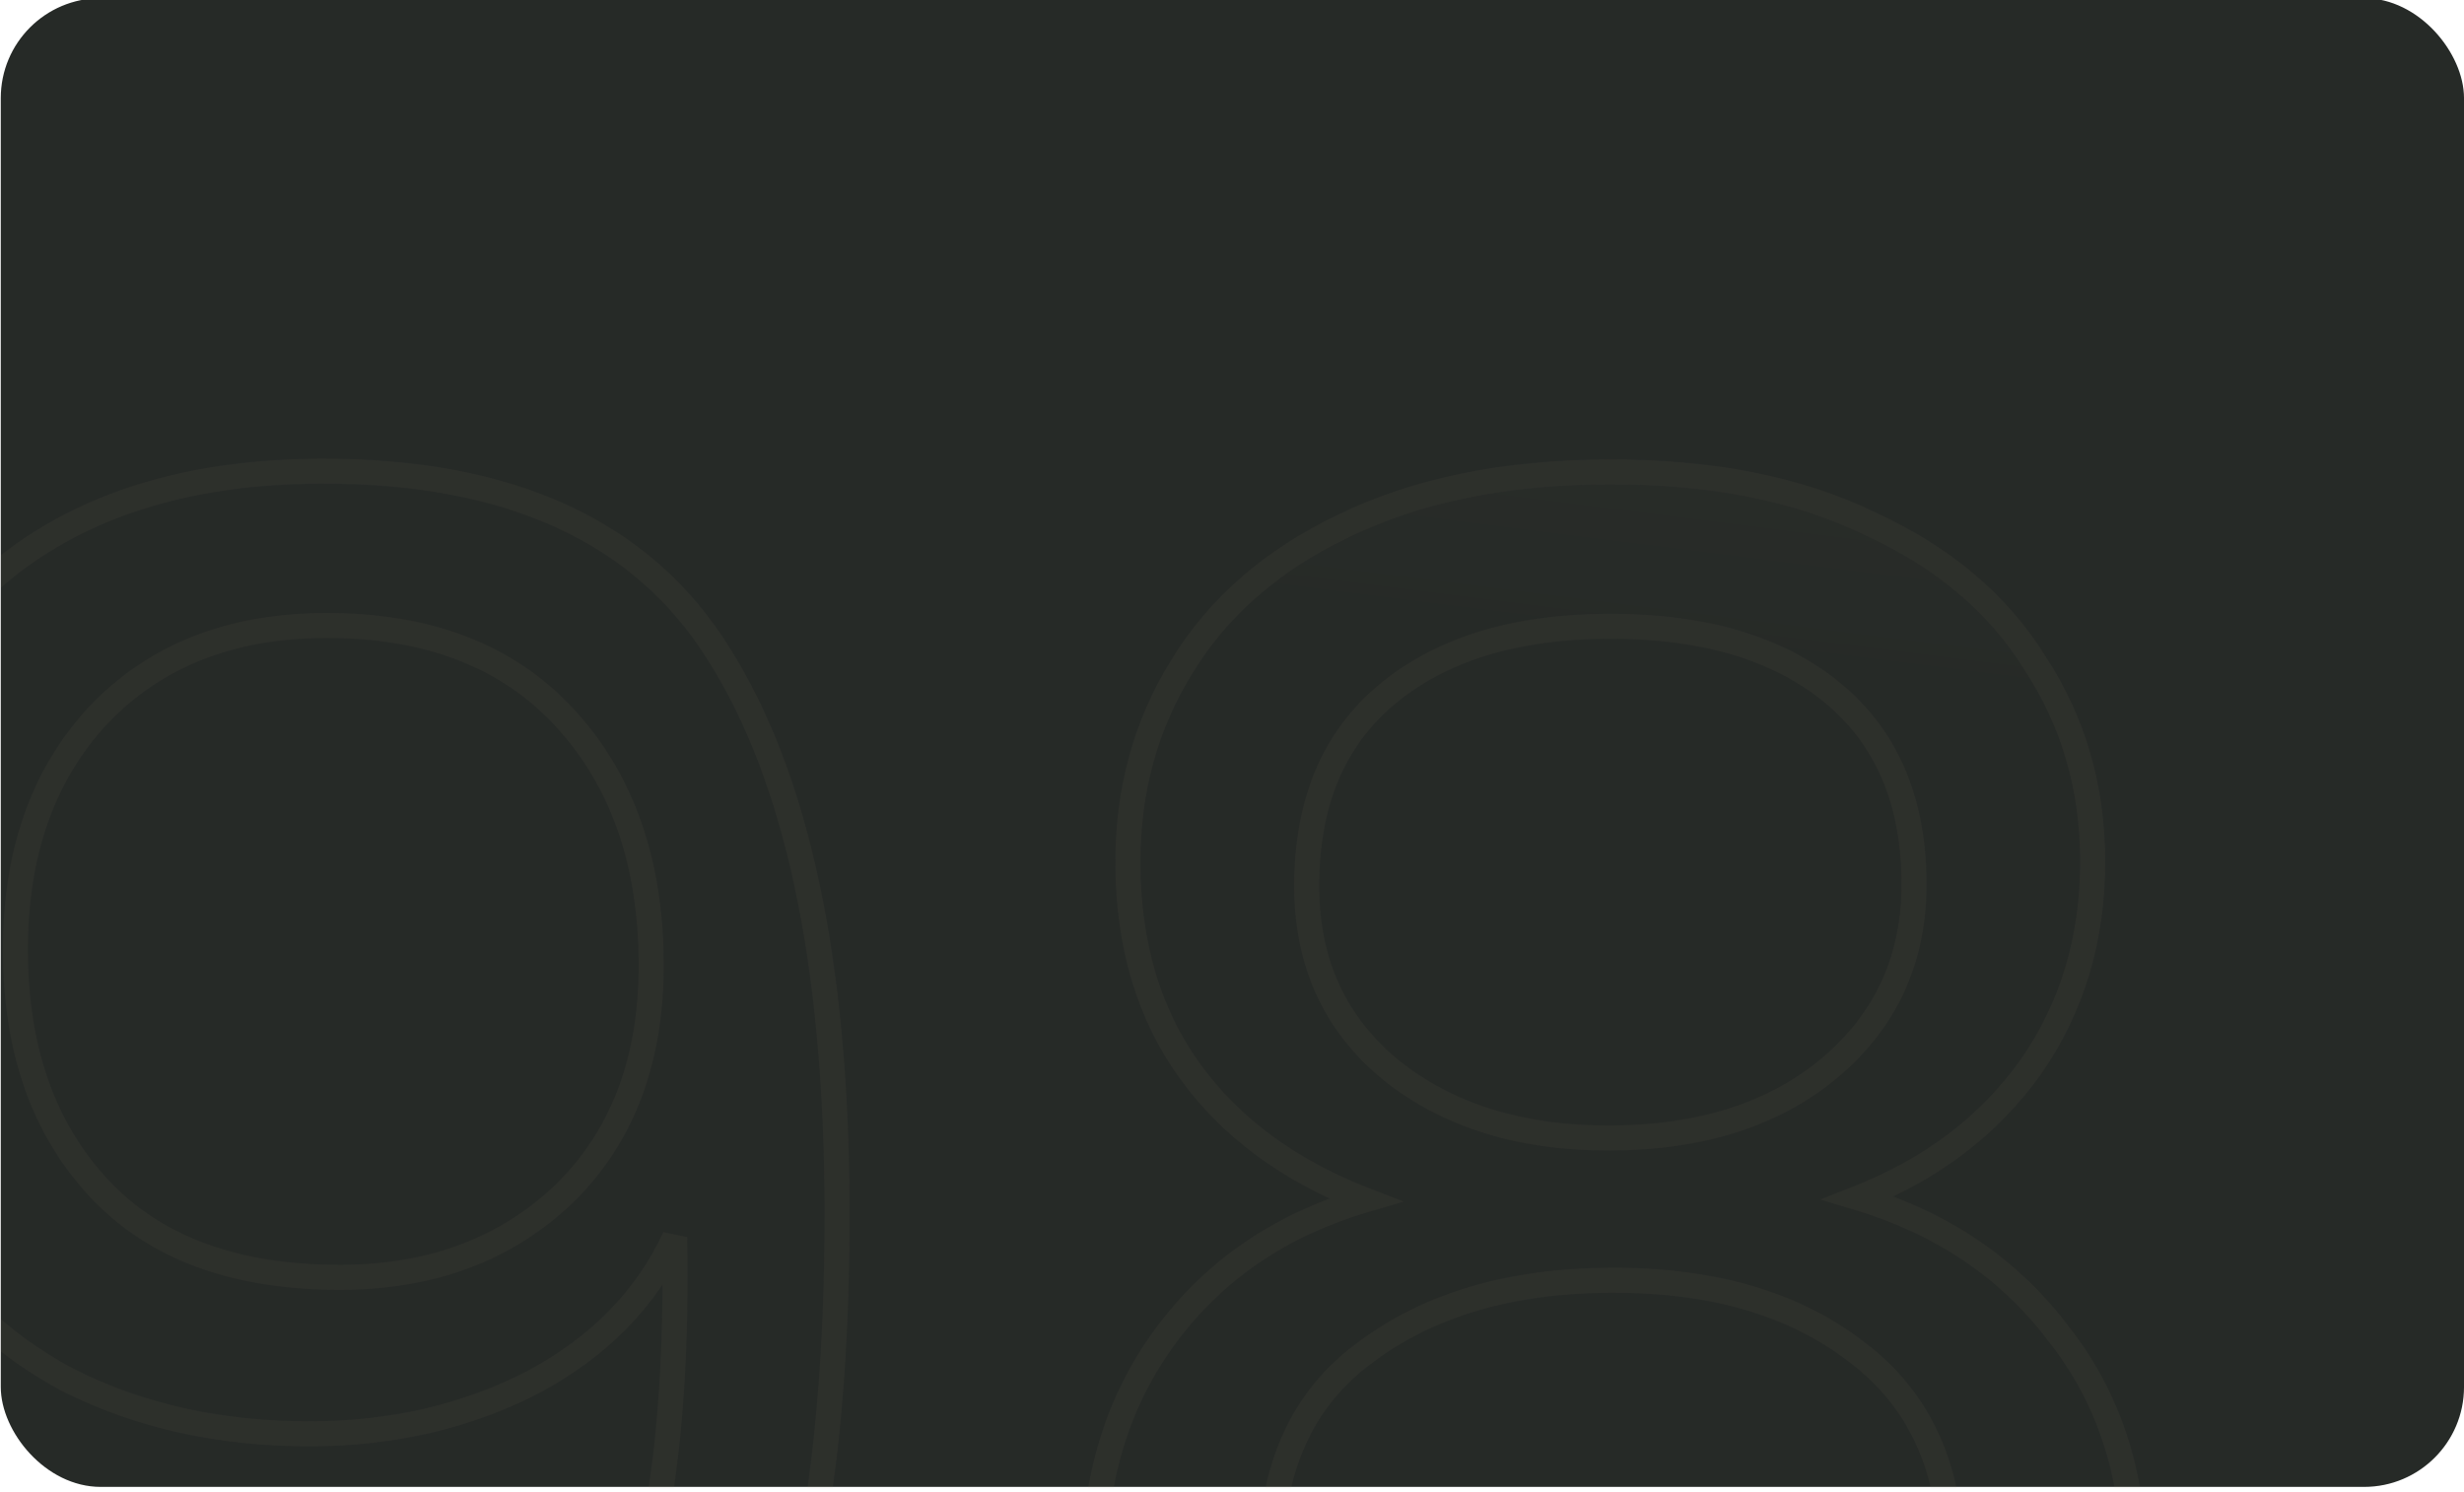 <svg width="322" height="195" viewBox="0 0 322 195" fill="none" xmlns="http://www.w3.org/2000/svg">
<g clip-path="url(#clip0)">
<rect x="0.101" y="-0.24" width="321.9" height="194.576" rx="13.059" fill="#262A27"/>
<g opacity="0.05">
<path d="M7.395 205.854C9.207 215.933 13.309 223.702 19.702 229.161C26.272 234.62 35.042 237.326 46.014 237.281C60.701 237.22 71.471 231.424 78.325 219.893C85.355 208.362 88.637 188.972 88.17 161.722C84.487 169.701 78.32 176.008 69.668 180.645C61.016 185.105 51.381 187.357 40.764 187.401C28.908 187.45 18.281 185.105 8.882 180.366C-0.34 175.449 -7.625 168.313 -12.972 158.956C-18.32 149.6 -21.021 138.286 -21.076 125.014C-21.154 106.08 -15.732 90.839 -4.808 79.292C6.114 67.567 21.662 61.663 41.835 61.58C66.608 61.477 83.983 69.457 93.959 85.518C104.113 101.579 109.255 125.536 109.387 157.387C109.479 179.684 107.521 198.095 103.511 212.622C99.678 227.149 93 238.236 83.476 245.885C74.129 253.533 61.227 257.391 44.77 257.459C26.721 257.534 12.633 252.726 2.506 243.035C-7.621 233.344 -13.423 220.981 -14.901 205.946L7.395 205.854ZM44.66 166.946C56.516 166.897 66.234 163.229 73.813 155.942C81.391 148.479 85.154 138.465 85.102 125.901C85.047 112.63 81.287 101.939 73.821 93.83C66.355 85.721 55.898 81.695 42.449 81.75C30.062 81.802 20.169 85.736 12.769 93.552C5.547 101.368 1.962 111.647 2.014 124.387C2.068 137.305 5.738 147.642 13.026 155.398C20.313 163.154 30.858 167.003 44.66 166.946ZM178.367 156.836C168.441 152.984 160.809 147.353 155.469 139.943C150.13 132.533 147.438 123.519 147.394 112.902C147.355 103.347 149.708 94.754 154.454 87.126C159.2 79.32 166.253 73.186 175.613 68.723C185.149 64.083 196.642 61.734 210.09 61.679C223.539 61.623 234.962 63.876 244.359 68.438C253.933 72.822 261.125 78.898 265.935 86.664C270.921 94.252 273.434 102.824 273.474 112.38C273.517 122.643 270.811 131.679 265.358 139.488C259.904 147.12 252.407 152.813 242.867 156.569C253.852 159.886 262.547 165.778 268.953 174.245C275.534 182.535 278.85 192.607 278.899 204.463C278.947 215.965 276.157 226.063 270.53 234.758C264.903 243.275 256.879 249.944 246.459 254.765C236.214 259.408 224.368 261.758 210.92 261.814C197.471 261.869 185.606 259.618 175.323 255.06C165.217 250.324 157.315 243.721 151.617 235.25C145.919 226.603 143.046 216.529 142.998 205.027C142.949 193.171 146.092 182.983 152.427 174.462C158.762 165.942 167.409 160.067 178.367 156.836ZM250.128 115.396C250.083 104.602 246.51 96.3 239.408 90.49C232.305 84.68 222.561 81.8 210.174 81.852C197.964 81.902 188.332 84.862 181.278 90.731C174.224 96.599 170.72 105.019 170.765 115.991C170.806 125.9 174.467 133.848 181.747 139.834C189.204 145.82 198.772 148.789 210.451 148.74C222.307 148.691 231.85 145.643 239.08 139.597C246.487 133.372 250.169 125.306 250.128 115.396ZM210.528 167.32C197.433 167.375 186.741 170.516 178.449 176.743C170.157 182.794 166.037 191.925 166.087 204.135C166.134 215.46 170.154 224.556 178.145 231.424C186.314 238.292 197.211 241.697 210.836 241.641C224.461 241.584 235.241 238.089 243.176 231.155C251.11 224.221 255.054 215.091 255.007 203.766C254.958 191.91 250.85 182.902 242.685 176.743C234.518 170.406 223.8 167.265 210.528 167.32ZM9.044 603.85C10.856 613.929 14.958 621.699 21.351 627.158C27.921 632.616 36.692 635.323 47.663 635.277C62.35 635.216 73.12 629.421 79.974 617.89C87.004 606.359 90.286 586.968 89.819 559.719C86.136 567.697 79.969 574.005 71.317 578.641C62.665 583.101 53.03 585.353 42.413 585.397C30.557 585.446 19.93 583.101 10.531 578.362C1.309 573.446 -5.976 566.309 -11.323 556.953C-16.671 547.596 -19.372 536.282 -19.427 523.011C-19.505 504.077 -14.083 488.836 -3.159 477.288C7.764 465.564 23.311 459.66 43.484 459.576C68.258 459.474 85.632 467.453 95.609 483.515C105.762 499.576 110.904 523.532 111.036 555.384C111.129 577.68 109.17 596.092 105.16 610.619C101.327 625.145 94.649 636.233 85.125 643.881C75.778 651.529 62.876 655.387 46.419 655.455C28.37 655.53 14.282 650.722 4.155 641.032C-5.971 631.341 -11.774 618.978 -13.252 603.943L9.044 603.85ZM46.31 564.942C58.166 564.893 67.883 561.225 75.462 553.939C83.04 546.475 86.803 536.462 86.751 523.898C86.696 510.626 82.936 499.936 75.47 491.827C68.004 483.718 57.547 479.691 44.099 479.747C31.712 479.798 21.819 483.732 14.419 491.549C7.196 499.365 3.611 509.643 3.664 522.384C3.717 535.302 7.388 545.638 14.675 553.394C21.962 561.15 32.507 565 46.31 564.942Z" fill="url(#paint0_linear)"/>
<path d="M7.395 205.854L9.006 205.564L8.763 204.211L7.388 204.217L7.395 205.854ZM19.702 229.161L18.639 230.406L18.647 230.413L18.656 230.42L19.702 229.161ZM78.325 219.893L76.927 219.041L76.922 219.049L76.918 219.057L78.325 219.893ZM88.17 161.722L89.807 161.694L86.684 161.036L88.17 161.722ZM69.668 180.645L70.418 182.1L70.43 182.094L70.441 182.088L69.668 180.645ZM8.882 180.366L8.112 181.81L8.129 181.819L8.145 181.827L8.882 180.366ZM-12.972 158.956L-11.551 158.144L-12.972 158.956ZM-4.808 79.292L-3.619 80.416L-3.611 80.407L-4.808 79.292ZM93.959 85.518L92.569 86.382L92.576 86.393L93.959 85.518ZM103.511 212.622L101.933 212.187L101.931 212.196L101.928 212.205L103.511 212.622ZM83.476 245.885L82.451 244.609L82.445 244.613L82.439 244.618L83.476 245.885ZM2.506 243.035L3.638 241.853L2.506 243.035ZM-14.901 205.946L-14.908 204.31L-16.706 204.317L-16.53 206.106L-14.901 205.946ZM73.813 155.942L74.947 157.122L74.954 157.115L74.961 157.108L73.813 155.942ZM12.769 93.552L11.581 92.427L11.574 92.434L11.567 92.442L12.769 93.552ZM13.026 155.398L11.833 156.519L11.833 156.519L13.026 155.398ZM5.784 206.143C7.647 216.511 11.899 224.651 18.639 230.406L20.765 227.916C14.718 222.753 10.766 215.355 9.006 205.564L5.784 206.143ZM18.656 230.42C25.597 236.187 34.776 238.964 46.02 238.917L46.007 235.644C35.309 235.688 26.946 233.052 20.748 227.902L18.656 230.42ZM46.02 238.917C61.217 238.854 72.552 232.809 79.732 220.73L76.918 219.057C70.39 230.04 60.185 235.585 46.007 235.644L46.02 238.917ZM79.722 220.746C87.01 208.792 90.274 188.995 89.807 161.694L86.534 161.75C87 188.948 83.7 207.932 76.927 219.041L79.722 220.746ZM86.684 161.036C83.168 168.654 77.272 174.713 68.895 179.202L70.441 182.088C79.368 177.303 85.807 170.747 89.656 162.408L86.684 161.036ZM68.918 179.19C60.516 183.521 51.139 185.721 40.757 185.764L40.77 189.037C51.622 188.992 61.515 186.689 70.418 182.1L68.918 179.19ZM40.757 185.764C29.126 185.812 18.759 183.513 9.619 178.904L8.145 181.827C17.802 186.697 28.689 189.087 40.77 189.037L40.757 185.764ZM9.652 178.922C0.711 174.155 -6.352 167.242 -11.551 158.144L-14.393 159.768C-8.898 169.384 -1.391 176.744 8.112 181.81L9.652 178.922ZM-11.551 158.144C-16.729 149.084 -19.385 138.061 -19.439 125.007L-22.713 125.021C-22.657 138.51 -19.91 150.116 -14.393 159.768L-11.551 158.144ZM-19.439 125.007C-19.516 106.408 -14.2 91.601 -3.619 80.416L-5.997 78.167C-17.264 90.077 -22.793 105.752 -22.713 125.021L-19.439 125.007ZM-3.611 80.407C6.928 69.095 21.996 63.299 41.842 63.216L41.828 59.943C21.328 60.028 5.3 66.04 -6.006 78.176L-3.611 80.407ZM41.842 63.216C66.246 63.115 82.985 70.951 92.569 86.382L95.35 84.655C84.982 67.962 66.97 59.839 41.828 59.943L41.842 63.216ZM92.576 86.393C102.488 102.073 107.619 125.665 107.75 157.394L111.024 157.381C110.891 125.407 105.737 101.086 95.343 84.644L92.576 86.393ZM107.75 157.394C107.842 179.605 105.889 197.855 101.933 212.187L105.089 213.058C109.152 198.336 111.117 179.762 111.024 157.381L107.75 157.394ZM101.928 212.205C98.164 226.472 91.644 237.226 82.451 244.609L84.501 247.161C94.355 239.247 101.192 227.825 105.094 213.04L101.928 212.205ZM82.439 244.618C73.473 251.955 60.98 255.755 44.763 255.822L44.777 259.096C61.474 259.026 74.784 255.111 84.512 247.152L82.439 244.618ZM44.763 255.822C27.011 255.896 13.377 251.173 3.638 241.853L1.374 244.218C11.888 254.279 26.43 259.172 44.777 259.096L44.763 255.822ZM3.638 241.853C-6.184 232.454 -11.829 220.465 -13.272 205.786L-16.53 206.106C-15.017 221.498 -9.058 234.235 1.374 244.218L3.638 241.853ZM-14.894 207.583L7.402 207.491L7.388 204.217L-14.908 204.31L-14.894 207.583ZM44.667 168.583C56.886 168.532 67.025 164.738 74.947 157.122L72.678 154.762C65.442 161.719 56.147 165.261 44.654 165.309L44.667 168.583ZM74.961 157.108C82.91 149.28 86.792 138.813 86.739 125.894L83.465 125.908C83.516 138.117 79.872 147.677 72.664 154.776L74.961 157.108ZM86.739 125.894C86.682 112.302 82.822 101.19 75.025 92.722L72.617 94.939C79.751 102.689 83.412 112.957 83.465 125.908L86.739 125.894ZM75.025 92.722C67.18 84.201 56.242 80.056 42.443 80.114L42.456 83.387C55.554 83.333 65.529 87.241 72.617 94.939L75.025 92.722ZM42.443 80.114C29.682 80.166 19.335 84.236 11.581 92.427L13.958 94.678C21.003 87.236 30.443 83.437 42.456 83.387L42.443 80.114ZM11.567 92.442C4.01 100.62 0.323 111.326 0.378 124.394L3.651 124.381C3.6 111.968 7.083 102.117 13.972 94.663L11.567 92.442ZM0.378 124.394C0.432 137.633 4.204 148.399 11.833 156.519L14.219 154.277C7.273 146.885 3.703 136.978 3.651 124.381L0.378 124.394ZM11.833 156.519C19.517 164.697 30.553 168.641 44.667 168.583L44.654 165.309C31.163 165.365 21.109 161.611 14.219 154.277L11.833 156.519ZM178.367 156.836L178.83 158.406L183.437 157.048L178.959 155.31L178.367 156.836ZM155.469 139.943L154.141 140.9L155.469 139.943ZM154.454 87.126L155.844 87.99L155.848 87.983L155.853 87.976L154.454 87.126ZM175.613 68.723L176.317 70.201L176.329 70.195L175.613 68.723ZM244.359 68.438L243.645 69.91L243.661 69.919L243.678 69.926L244.359 68.438ZM265.935 86.664L264.544 87.526L264.555 87.544L264.567 87.562L265.935 86.664ZM265.358 139.488L266.689 140.439L266.695 140.432L266.7 140.425L265.358 139.488ZM242.867 156.569L242.267 155.046L237.88 156.773L242.394 158.136L242.867 156.569ZM268.953 174.245L267.647 175.232L267.659 175.248L267.671 175.263L268.953 174.245ZM270.53 234.758L271.896 235.66L271.9 235.653L271.905 235.647L270.53 234.758ZM246.459 254.765L247.134 256.256L247.146 256.251L246.459 254.765ZM175.323 255.06L174.629 256.542L174.644 256.549L174.66 256.556L175.323 255.06ZM151.617 235.25L150.251 236.151L150.255 236.158L150.259 236.164L151.617 235.25ZM152.427 174.462L153.741 175.439L152.427 174.462ZM239.408 90.49L238.371 91.757L239.408 90.49ZM181.278 90.731L182.325 91.989L181.278 90.731ZM181.747 139.834L180.708 141.098L180.715 141.105L180.723 141.111L181.747 139.834ZM239.08 139.597L240.13 140.852L240.133 140.85L239.08 139.597ZM178.449 176.743L179.414 178.066L179.423 178.059L179.432 178.052L178.449 176.743ZM178.145 231.424L177.078 232.666L177.085 232.672L177.092 232.677L178.145 231.424ZM243.176 231.155L242.099 229.923L243.176 231.155ZM242.685 176.743L241.681 178.036L241.69 178.043L241.699 178.049L242.685 176.743ZM178.959 155.31C169.279 151.553 161.923 146.099 156.797 138.986L154.141 140.9C159.695 148.607 167.604 154.415 177.775 158.362L178.959 155.31ZM156.797 138.986C151.688 131.896 149.074 123.229 149.031 112.895L145.758 112.909C145.803 123.81 148.572 133.17 154.141 140.9L156.797 138.986ZM149.031 112.895C148.993 103.627 151.271 95.341 155.844 87.99L153.065 86.261C148.145 94.168 145.717 103.066 145.758 112.909L149.031 112.895ZM155.853 87.976C160.411 80.478 167.204 74.545 176.317 70.2L174.908 67.246C165.301 71.826 157.988 78.162 153.056 86.275L155.853 87.976ZM176.329 70.195C185.593 65.687 196.83 63.37 210.097 63.316L210.083 60.042C196.453 60.099 184.705 62.478 174.897 67.251L176.329 70.195ZM210.097 63.316C223.365 63.261 234.527 65.484 243.645 69.91L245.074 66.966C235.397 62.268 223.712 59.986 210.083 60.042L210.097 63.316ZM243.678 69.926C253.005 74.197 259.928 80.074 264.544 87.526L267.327 85.802C262.322 77.722 254.862 71.447 245.041 66.95L243.678 69.926ZM264.567 87.562C269.37 94.872 271.799 103.131 271.837 112.387L275.111 112.373C275.07 102.518 272.473 93.633 267.303 85.765L264.567 87.562ZM271.837 112.387C271.879 122.34 269.261 131.04 264.016 138.551L266.7 140.425C272.362 132.318 275.155 122.946 275.111 112.373L271.837 112.387ZM264.026 138.536C258.773 145.887 251.542 151.395 242.267 155.046L243.466 158.092C253.272 154.232 261.035 148.352 266.689 140.439L264.026 138.536ZM242.394 158.136C253.075 161.361 261.468 167.064 267.647 175.232L270.258 173.257C263.626 164.491 254.628 158.41 243.34 155.002L242.394 158.136ZM267.671 175.263C273.997 183.23 277.214 192.935 277.262 204.47L280.536 204.457C280.485 192.28 277.072 181.839 270.234 173.227L267.671 175.263ZM277.262 204.47C277.309 215.691 274.591 225.47 269.156 233.868L271.905 235.647C277.723 226.657 280.584 216.24 280.536 204.457L277.262 204.47ZM269.165 233.855C263.725 242.088 255.951 248.57 245.771 253.28L247.146 256.251C257.807 251.318 266.081 244.461 271.896 235.66L269.165 233.855ZM245.783 253.274C235.786 257.806 224.175 260.122 210.913 260.177L210.926 263.45C224.561 263.394 236.643 261.011 247.134 256.256L245.783 253.274ZM210.913 260.177C197.651 260.232 186.021 258.012 175.987 253.564L174.66 256.556C185.19 261.224 197.292 263.507 210.926 263.45L210.913 260.177ZM176.018 253.578C166.154 248.956 158.492 242.538 152.976 234.337L150.259 236.164C156.138 244.903 164.28 251.692 174.629 256.542L176.018 253.578ZM152.984 234.35C147.48 225.997 144.681 216.24 144.635 205.02L141.361 205.033C141.41 216.817 144.358 227.21 150.251 236.151L152.984 234.35ZM144.635 205.02C144.587 193.475 147.641 183.642 153.741 175.439L151.114 173.486C144.543 182.323 141.311 192.867 141.361 205.033L144.635 205.02ZM153.741 175.439C159.848 167.226 168.185 161.544 178.83 158.406L177.904 155.266C166.633 158.589 157.677 164.659 151.114 173.486L153.741 175.439ZM251.765 115.389C251.719 104.203 247.993 95.398 240.444 89.223L238.371 91.757C245.027 97.201 248.448 105.002 248.491 115.403L251.765 115.389ZM240.444 89.223C232.959 83.1 222.801 80.162 210.167 80.215L210.181 83.488C222.32 83.438 231.652 86.26 238.371 91.757L240.444 89.223ZM210.167 80.215C197.704 80.266 187.662 83.29 180.231 89.472L182.325 91.989C189.002 86.433 198.225 83.538 210.181 83.488L210.167 80.215ZM180.231 89.472C172.727 95.716 169.082 104.643 169.129 115.997L172.402 115.984C172.358 105.395 175.721 97.483 182.325 91.989L180.231 89.472ZM169.129 115.997C169.172 126.365 173.03 134.785 180.708 141.098L182.787 138.57C175.905 132.911 172.441 125.435 172.402 115.984L169.129 115.997ZM180.723 141.111C188.532 147.38 198.49 150.426 210.458 150.377L210.444 147.103C199.054 147.151 189.876 144.26 182.772 138.558L180.723 141.111ZM210.458 150.377C222.594 150.327 232.538 147.201 240.13 140.852L238.03 138.341C231.162 144.085 222.02 147.055 210.444 147.103L210.458 150.377ZM240.133 140.85C247.922 134.304 251.808 125.771 251.765 115.389L248.491 115.403C248.531 124.84 245.051 132.441 238.027 138.344L240.133 140.85ZM210.521 165.684C197.168 165.739 186.106 168.945 177.466 175.435L179.432 178.052C187.375 172.086 197.699 169.01 210.535 168.957L210.521 165.684ZM177.485 175.421C168.685 181.843 164.398 191.519 164.451 204.141L167.724 204.128C167.675 192.33 171.63 183.746 179.414 178.066L177.485 175.421ZM164.451 204.141C164.499 215.901 168.697 225.463 177.078 232.666L179.212 230.183C171.61 223.65 167.769 215.018 167.724 204.128L164.451 204.141ZM177.092 232.677C185.631 239.857 196.94 243.335 210.843 243.278L210.829 240.004C197.482 240.059 186.996 236.727 179.198 230.172L177.092 232.677ZM210.843 243.278C224.744 243.22 235.944 239.649 244.253 232.387L242.099 229.923C234.539 236.529 224.179 239.949 210.829 240.004L210.843 243.278ZM244.253 232.387C252.574 225.115 256.692 215.519 256.644 203.759L253.37 203.773C253.415 214.663 249.646 223.326 242.099 229.923L244.253 232.387ZM256.644 203.759C256.593 191.484 252.312 181.955 243.67 175.436L241.699 178.049C249.388 183.85 253.323 192.336 253.37 203.773L256.644 203.759ZM243.688 175.45C235.16 168.832 224.053 165.627 210.521 165.684L210.535 168.957C223.546 168.903 233.877 171.98 241.681 178.036L243.688 175.45ZM9.044 603.85L10.655 603.561L10.412 602.208L9.038 602.214L9.044 603.85ZM21.351 627.158L20.288 628.402L20.297 628.41L20.305 628.417L21.351 627.158ZM79.974 617.89L78.576 617.038L78.572 617.046L78.567 617.054L79.974 617.89ZM89.819 559.719L91.456 559.691L88.333 559.033L89.819 559.719ZM71.317 578.641L72.067 580.096L72.079 580.09L72.091 580.084L71.317 578.641ZM10.531 578.362L9.761 579.807L9.778 579.816L9.794 579.824L10.531 578.362ZM-11.323 556.953L-9.902 556.141L-11.323 556.953ZM-3.159 477.288L-1.97 478.413L-1.962 478.404L-3.159 477.288ZM95.609 483.515L94.218 484.379L94.225 484.389L95.609 483.515ZM105.16 610.619L103.582 610.183L103.58 610.192L103.578 610.201L105.16 610.619ZM85.125 643.881L84.1 642.605L84.094 642.61L84.088 642.615L85.125 643.881ZM4.155 641.032L5.287 639.849L4.155 641.032ZM-13.252 603.943L-13.259 602.306L-15.057 602.314L-14.881 604.103L-13.252 603.943ZM75.462 553.939L76.596 555.119L76.603 555.112L76.61 555.105L75.462 553.939ZM14.419 491.549L13.23 490.424L13.223 490.431L13.217 490.438L14.419 491.549ZM14.675 553.394L13.482 554.515L13.482 554.515L14.675 553.394ZM7.433 604.14C9.297 614.507 13.549 622.648 20.288 628.402L22.414 625.913C16.367 620.75 12.415 613.352 10.655 603.561L7.433 604.14ZM20.305 628.417C27.247 634.184 36.426 636.961 47.67 636.914L47.656 633.64C36.958 633.685 28.596 631.049 22.397 625.899L20.305 628.417ZM47.67 636.914C62.866 636.851 74.201 630.805 81.381 618.726L78.567 617.054C72.039 628.036 61.834 633.582 47.656 633.64L47.67 636.914ZM81.371 618.742C88.659 606.789 91.924 586.992 91.456 559.691L88.183 559.747C88.649 586.945 85.35 605.929 78.576 617.038L81.371 618.742ZM88.333 559.033C84.817 566.651 78.921 572.709 70.544 577.199L72.091 580.084C81.017 575.3 87.456 568.744 91.305 560.405L88.333 559.033ZM70.567 577.187C62.165 581.517 52.789 583.717 42.406 583.76L42.42 587.034C53.272 586.989 63.165 584.685 72.067 580.096L70.567 577.187ZM42.406 583.76C30.775 583.809 20.408 581.51 11.268 576.901L9.794 579.824C19.451 584.693 30.338 587.084 42.42 587.034L42.406 583.76ZM11.301 576.918C2.36 572.151 -4.703 565.238 -9.902 556.141L-12.744 557.765C-7.249 567.381 0.258 574.74 9.761 579.807L11.301 576.918ZM-9.902 556.141C-15.08 547.08 -17.736 536.058 -17.79 523.004L-21.064 523.017C-21.008 536.507 -18.261 548.112 -12.744 557.765L-9.902 556.141ZM-17.79 523.004C-17.867 504.405 -12.55 489.598 -1.97 478.413L-4.348 476.163C-15.615 488.074 -21.143 503.748 -21.064 523.017L-17.79 523.004ZM-1.962 478.404C8.577 467.091 23.645 461.295 43.491 461.213L43.477 457.939C22.977 458.024 6.95 464.036 -4.357 476.173L-1.962 478.404ZM43.491 461.213C67.896 461.112 84.634 468.948 94.218 484.378L96.999 482.651C86.631 465.958 68.62 457.835 43.477 457.939L43.491 461.213ZM94.225 484.389C104.137 500.069 109.268 523.661 109.4 555.391L112.673 555.377C112.541 523.403 107.386 499.083 96.992 482.64L94.225 484.389ZM109.4 555.391C109.492 577.602 107.538 595.851 103.582 610.183L106.738 611.054C110.802 596.332 112.766 577.759 112.673 555.377L109.4 555.391ZM103.578 610.201C99.813 624.468 93.293 635.222 84.1 642.605L86.15 645.158C96.004 637.243 102.841 625.822 106.743 611.037L103.578 610.201ZM84.088 642.615C75.122 649.951 62.629 653.752 46.413 653.819L46.426 657.092C63.123 657.023 76.434 653.107 86.161 645.148L84.088 642.615ZM46.413 653.819C28.66 653.892 15.026 649.169 5.287 639.849L3.024 642.214C13.537 652.275 28.08 657.168 46.426 657.092L46.413 653.819ZM5.287 639.849C-4.534 630.451 -10.18 618.461 -11.623 603.783L-14.881 604.103C-13.368 619.495 -7.409 632.231 3.024 642.214L5.287 639.849ZM-13.245 605.58L9.051 605.487L9.038 602.214L-13.259 602.306L-13.245 605.58ZM46.316 566.579C58.535 566.529 68.675 562.735 76.596 555.119L74.328 552.759C67.091 559.716 57.796 563.258 46.303 563.306L46.316 566.579ZM76.61 555.105C84.559 547.276 88.441 536.809 88.388 523.891L85.114 523.905C85.165 536.114 81.521 545.674 74.313 552.773L76.61 555.105ZM88.388 523.891C88.332 510.299 84.471 499.187 76.674 490.718L74.266 492.935C81.401 500.685 85.061 510.953 85.114 523.905L88.388 523.891ZM76.674 490.718C68.83 482.198 57.891 478.053 44.092 478.11L44.105 481.384C57.203 481.329 67.179 485.238 74.266 492.935L76.674 490.718ZM44.092 478.11C31.331 478.163 20.985 482.232 13.23 490.424L15.607 492.674C22.652 485.232 32.092 481.433 44.105 481.384L44.092 478.11ZM13.217 490.438C5.659 498.616 1.973 509.323 2.027 522.391L5.3 522.377C5.249 509.964 8.733 500.114 15.621 492.66L13.217 490.438ZM2.027 522.391C2.082 535.629 5.853 546.396 13.482 554.515L15.868 552.274C8.922 544.881 5.353 534.974 5.3 522.377L2.027 522.391ZM13.482 554.515C21.166 562.693 32.202 566.638 46.316 566.579L46.303 563.306C32.812 563.362 22.759 559.607 15.868 552.274L13.482 554.515Z" fill="#C4A287"/>
</g>
</g>
<defs>
<linearGradient id="paint0_linear" x1="162.384" y1="-46.528" x2="146.517" y2="79.228" gradientUnits="userSpaceOnUse">
<stop stop-color="#F1C19D"/>
<stop offset="1" stop-color="#F1C19D" stop-opacity="0"/>
</linearGradient>
<clipPath id="clip0">
<rect width="321.9" height="194.575" fill="white" transform="translate(0.1)"/>
</clipPath>
</defs>
</svg>
